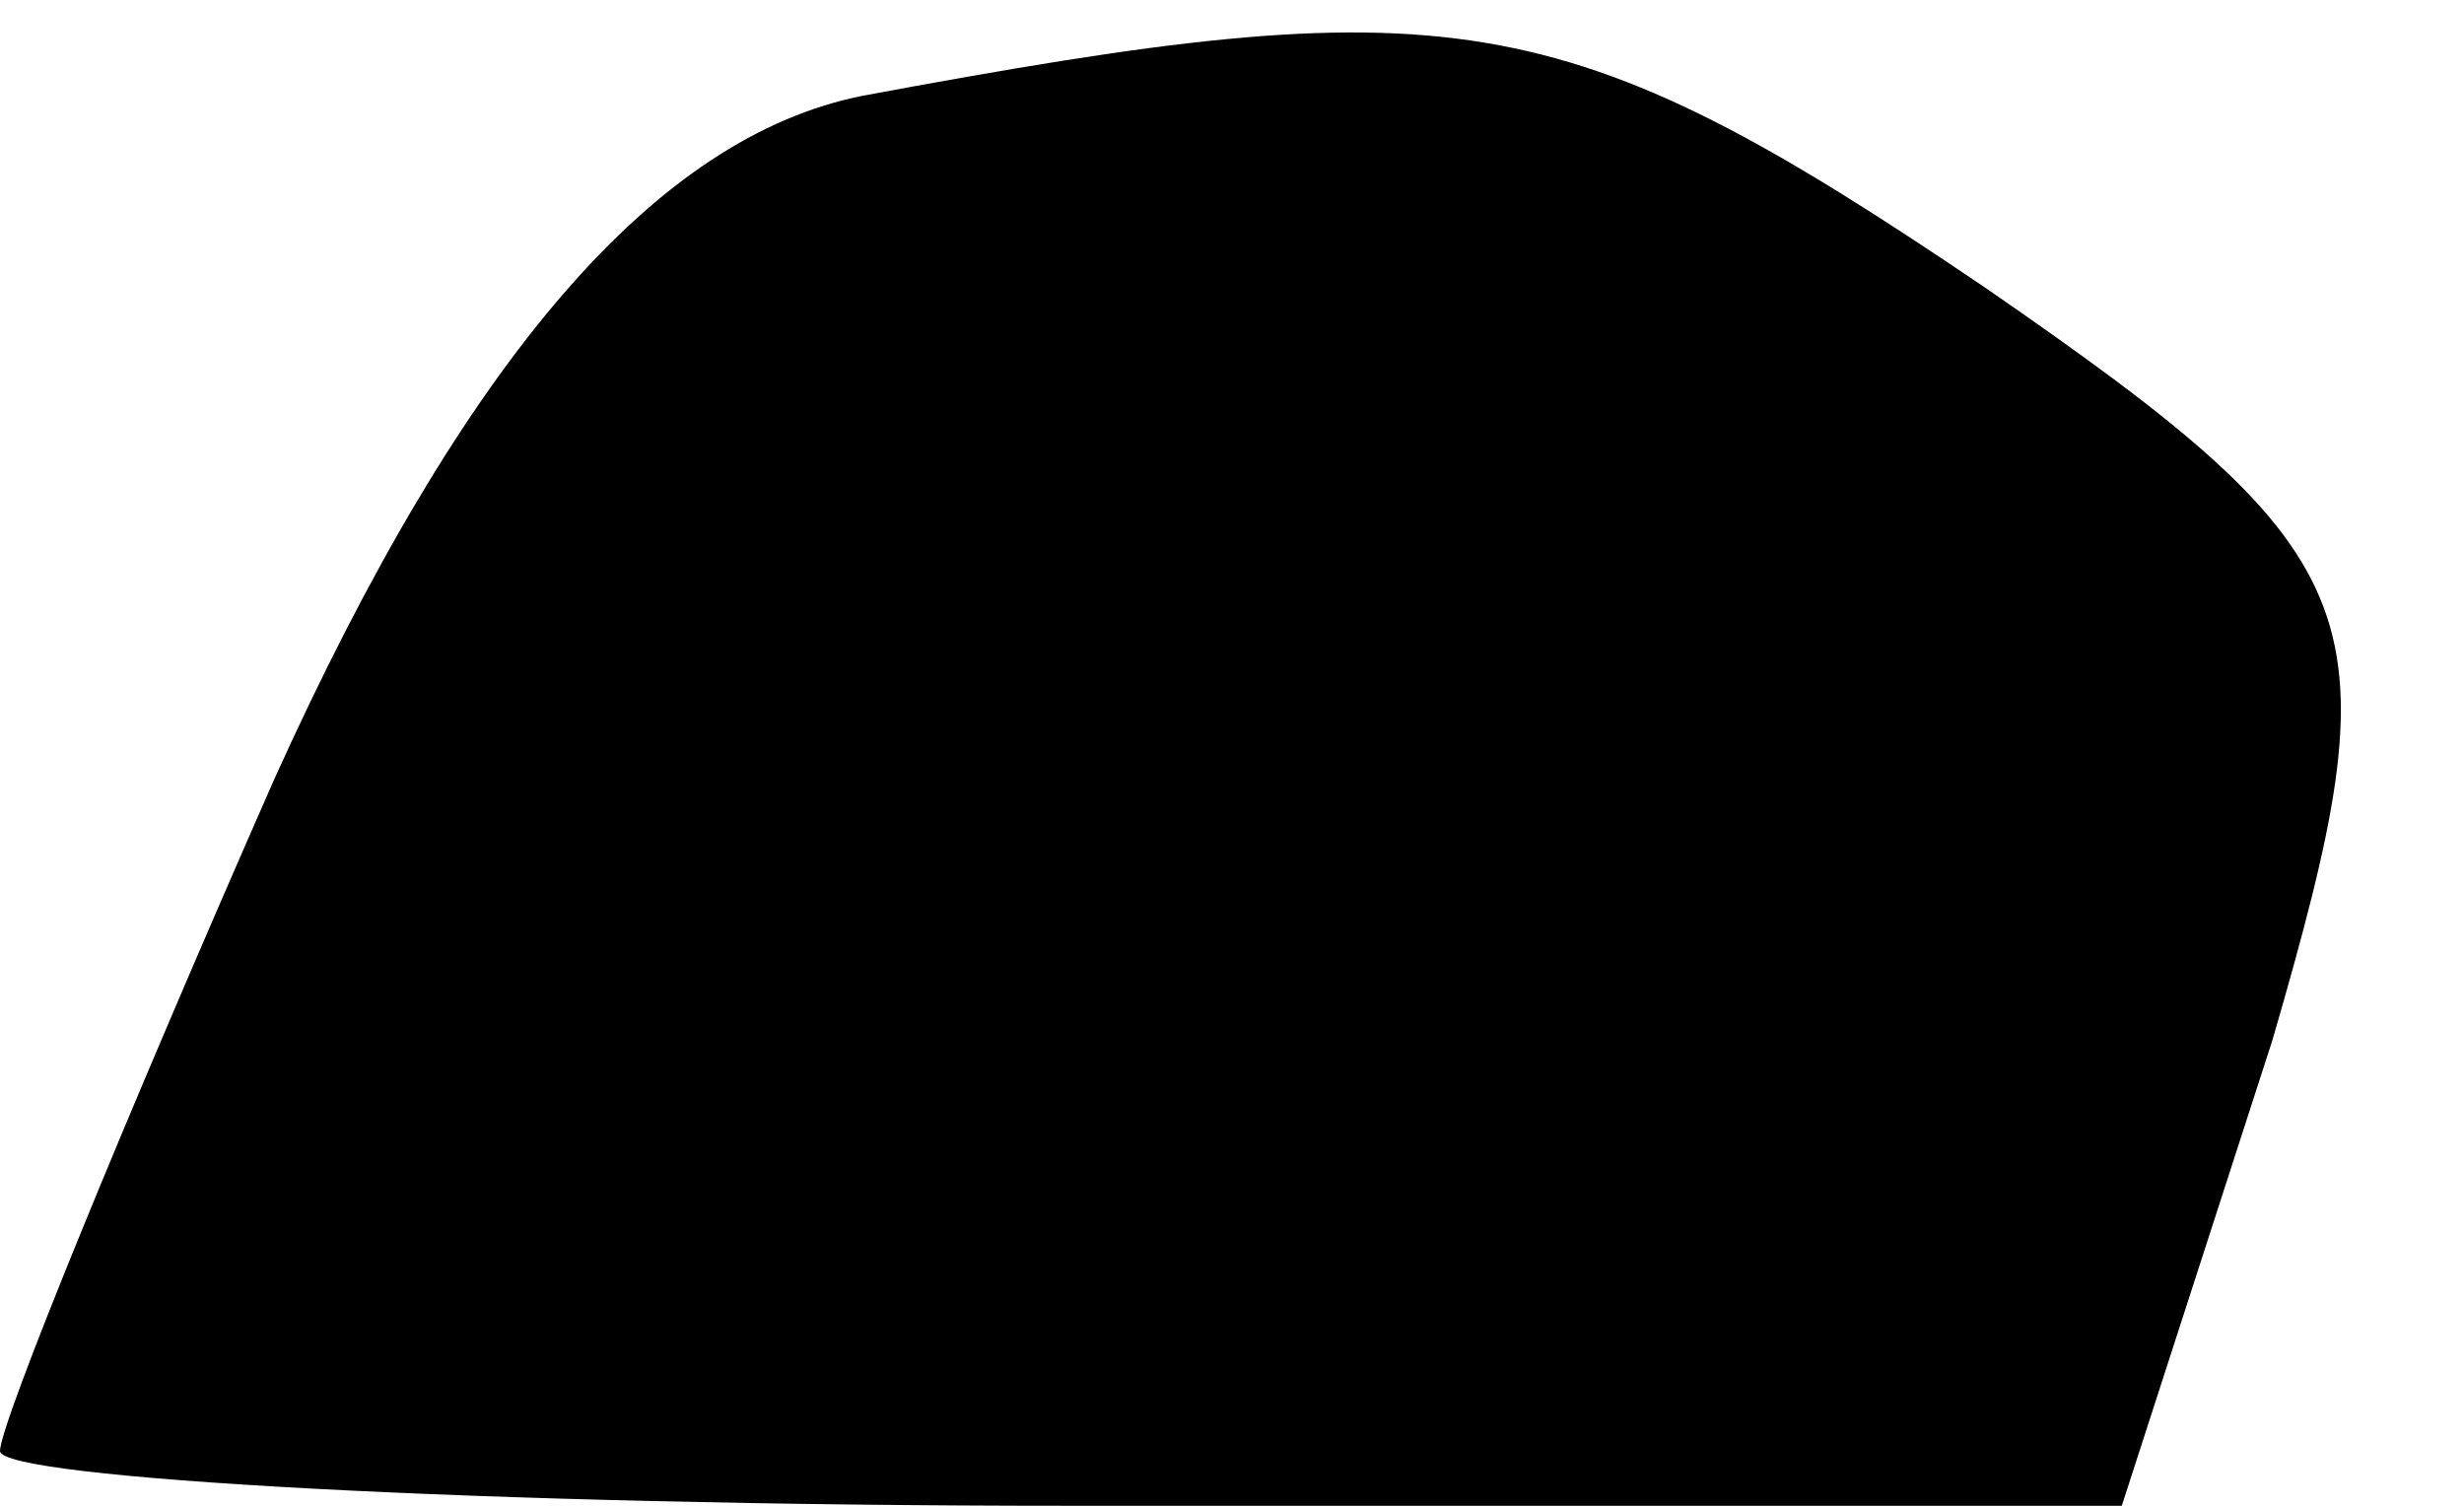 <?xml version="1.0" standalone="no"?>
<!DOCTYPE svg PUBLIC "-//W3C//DTD SVG 20010904//EN"
 "http://www.w3.org/TR/2001/REC-SVG-20010904/DTD/svg10.dtd">
<svg version="1.0" xmlns="http://www.w3.org/2000/svg"
 width="18pt" height="11pt" viewBox="0 0 18 11"
 preserveAspectRatio="xMidYMid meet">
<g transform="translate(0,11) scale(0.1,-0.1)"
fill="#000000" stroke="none">
<path fill="#000000" stroke="none" d="M63 103 c-15 -3 -29 -19 -43 -50 -11
-25 -20 -47 -20 -49 0 -2 35 -4 78 -4 l77 0 11 34 c9 31 8 35 -21 55 -31 21
-39 22 -82 14z"/>
</g>
</svg>
